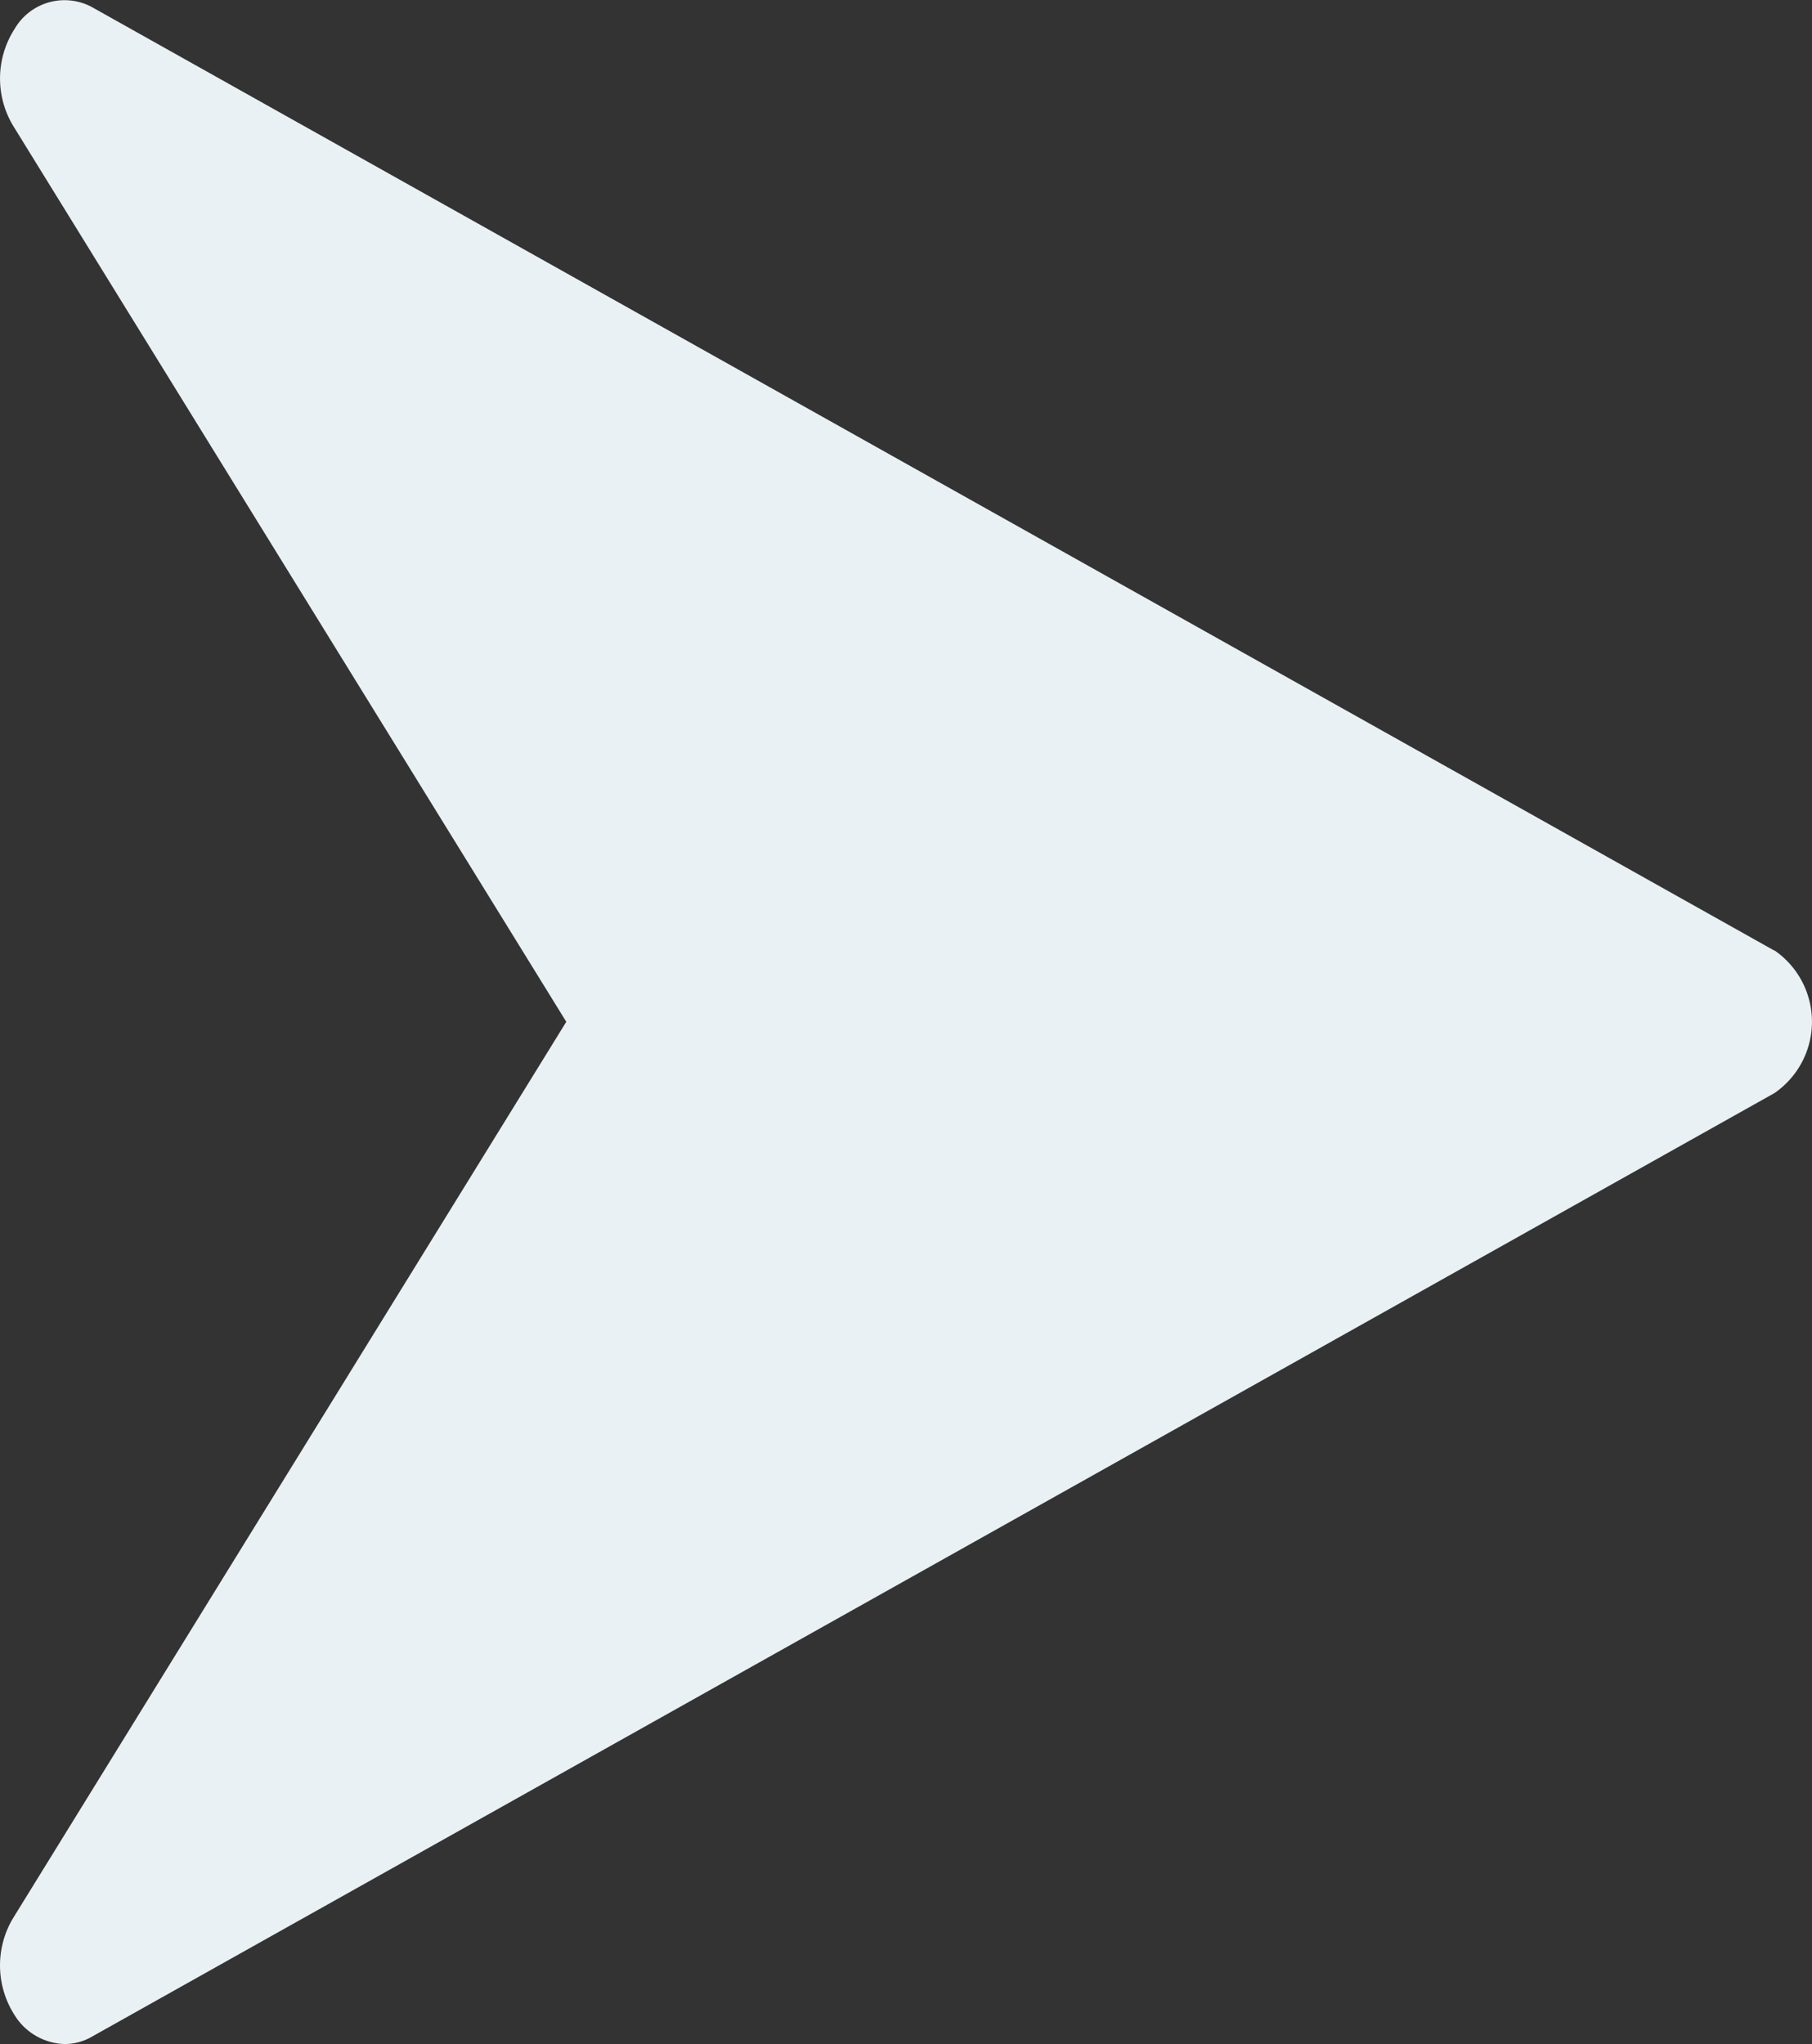 <svg id="Group_2487" data-name="Group 2487" xmlns="http://www.w3.org/2000/svg" width="24.792" height="27.97" viewBox="0 0 24.792 27.97">
  <rect x="0" y="0" width="24.792" height="27.97" fill="#333333" stroke="none"/>
  <g id="Group_2486" data-name="Group 2486">
    <path id="Path_417" data-name="Path 417" d="M301.279,29.027l-23.021-12.91a.791.791,0,0,0-1.059.3,1.255,1.255,0,0,0-.021,1.321L284.748,30l-7.57,12.265a1.259,1.259,0,0,0,.019,1.321.834.834,0,0,0,.689.4.75.75,0,0,0,.37-.1l23.021-12.91a1.185,1.185,0,0,0,0-1.954Z" transform="translate(-277 -16.02)" fill="#eaf1f4"/>
  </g>
</svg>
